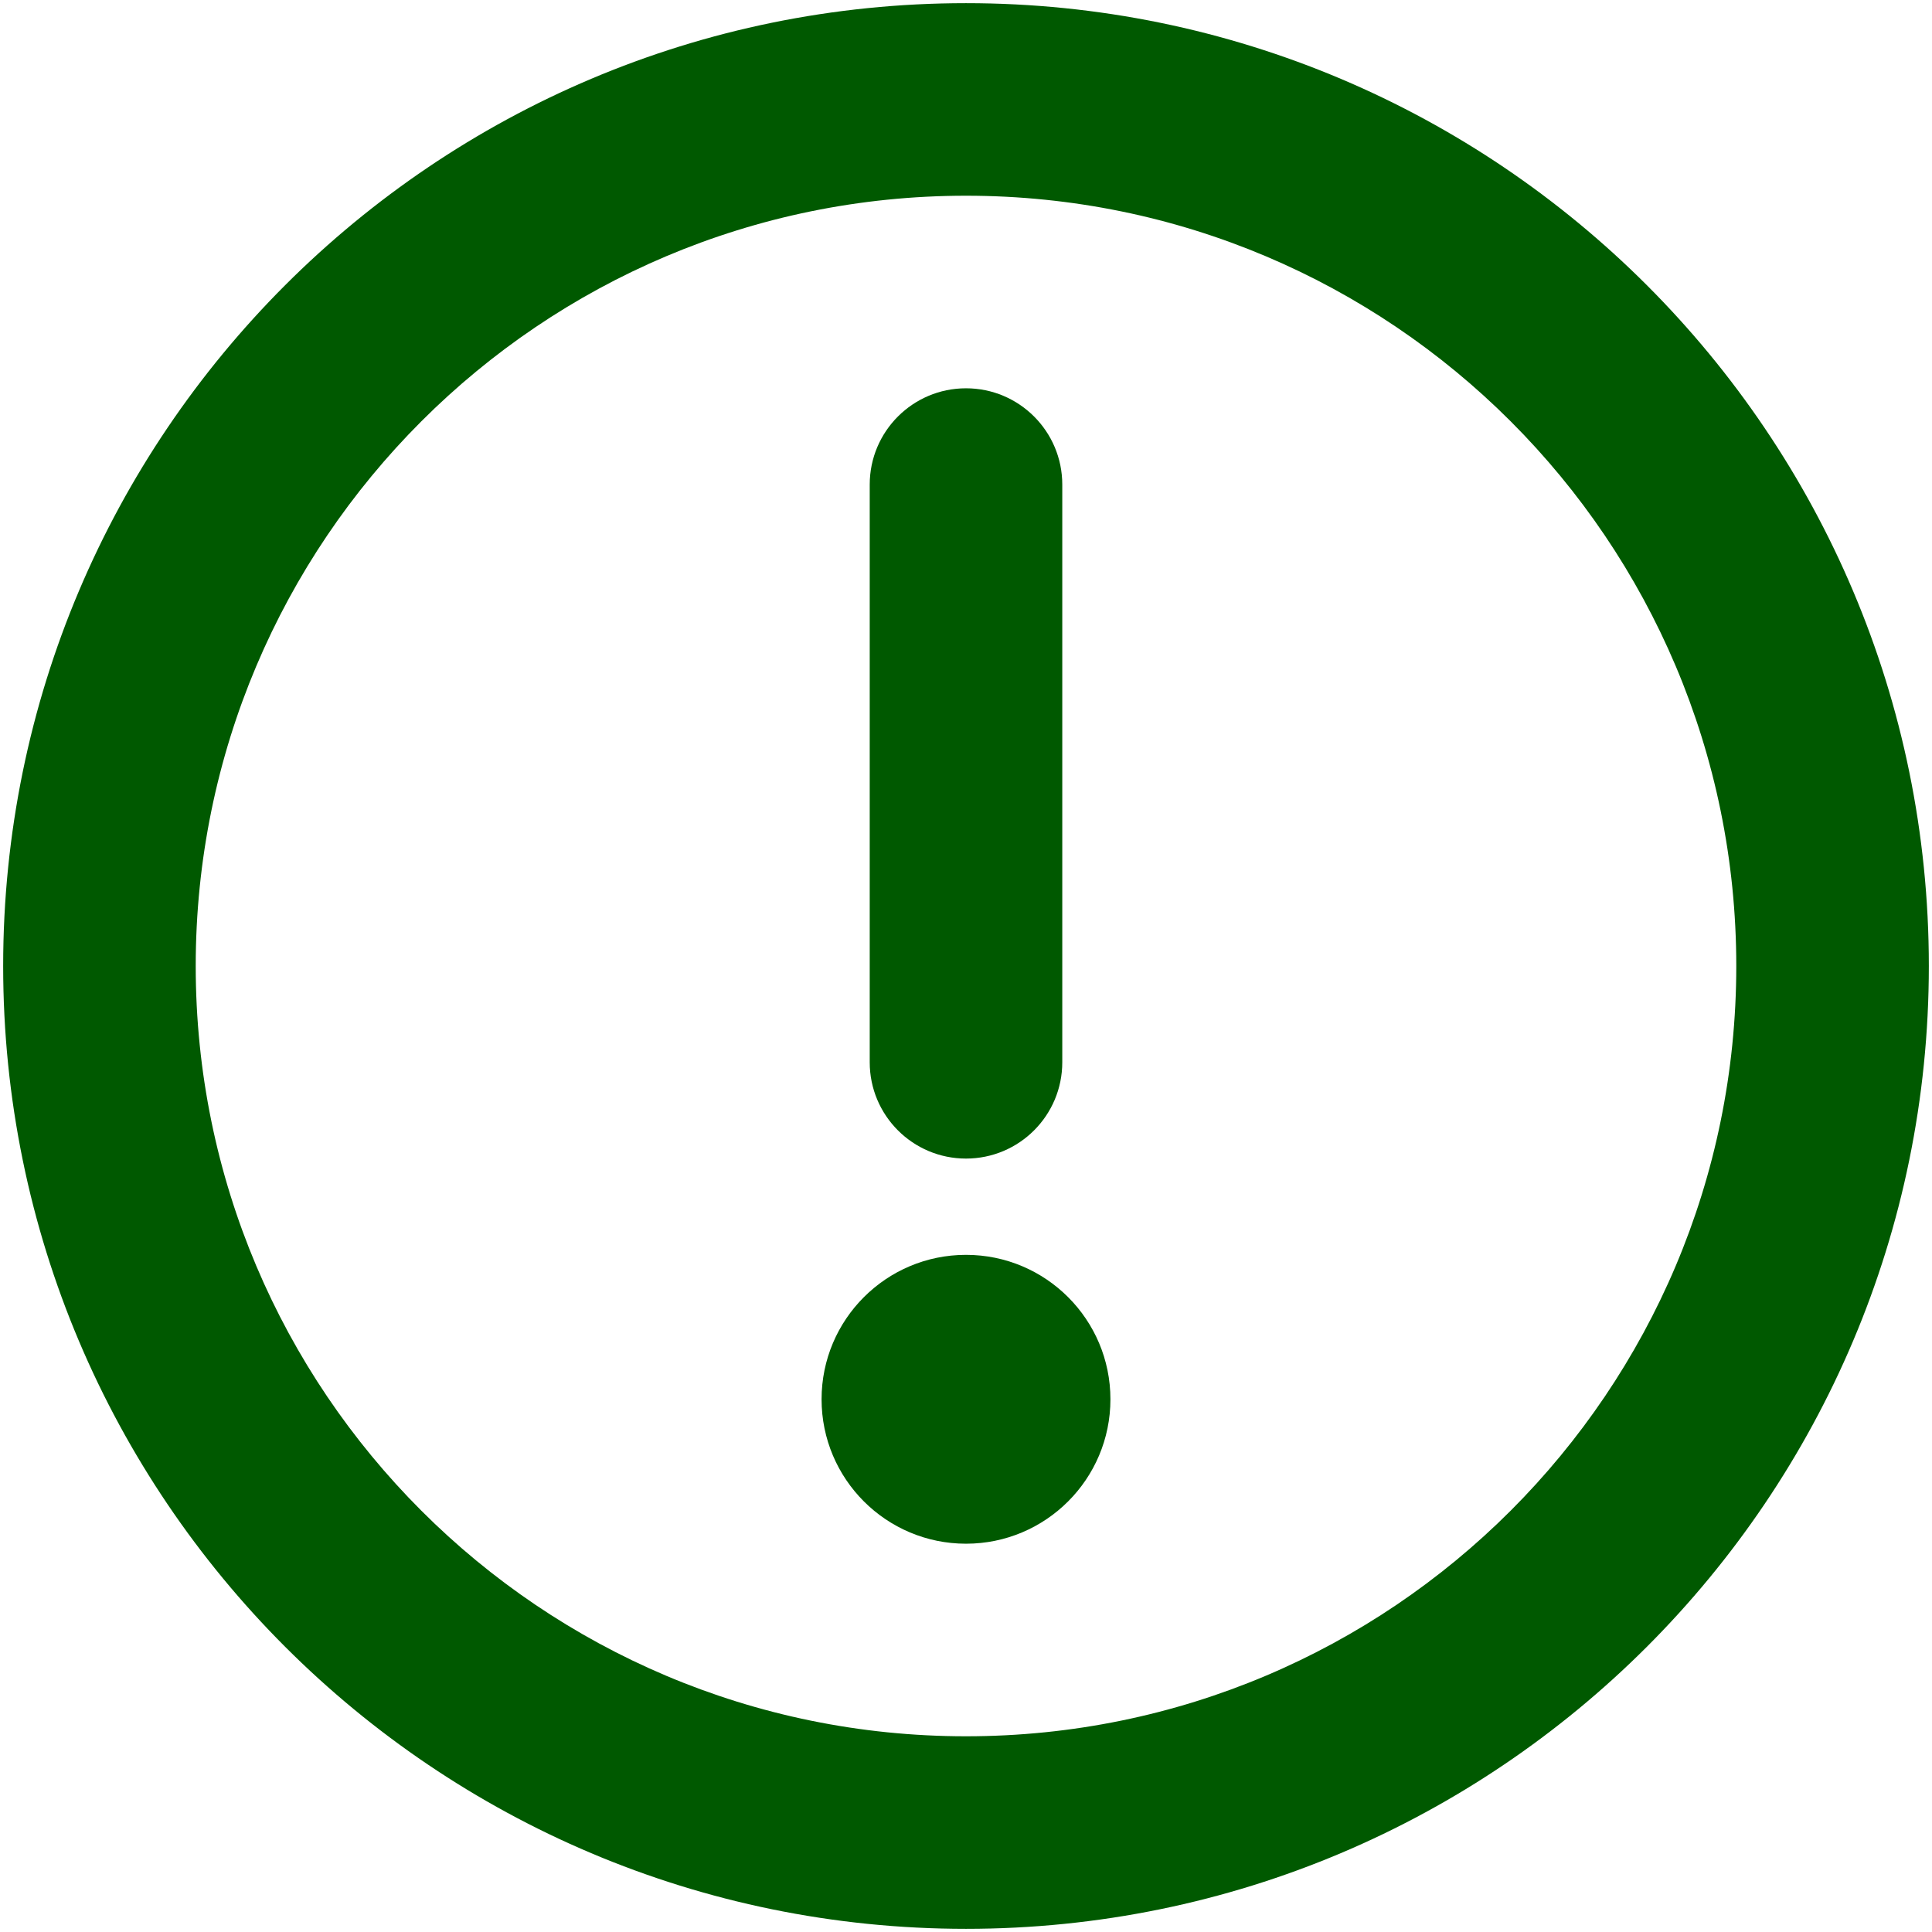 <svg width="102" height="102" viewBox="0 0 102 102" fill="none" xmlns="http://www.w3.org/2000/svg">
<path fill-rule="evenodd" clip-rule="evenodd" d="M51 10.333C28.541 10.333 10.333 28.54 10.333 51C10.333 73.46 28.541 91.667 51 91.667C73.46 91.667 91.667 73.46 91.667 51C91.667 28.54 73.46 10.333 51 10.333ZM0.167 51C0.167 22.925 22.926 0.167 51 0.167C79.075 0.167 101.833 22.925 101.833 51C101.833 79.074 79.075 101.833 51 101.833C22.926 101.833 0.167 79.074 0.167 51Z" fill="#005900"/>
<path fill-rule="evenodd" clip-rule="evenodd" d="M51 61.167C48.193 61.167 45.917 58.891 45.917 56.083L45.917 25.583C45.917 22.776 48.193 20.5 51 20.5C53.807 20.5 56.083 22.776 56.083 25.583L56.083 56.083C56.083 58.891 53.807 61.167 51 61.167Z" fill="#005900"/>
<path d="M43.375 73.875C43.375 69.664 46.789 66.25 51 66.25C55.211 66.25 58.625 69.664 58.625 73.875C58.625 78.086 55.211 81.5 51 81.5C46.789 81.5 43.375 78.086 43.375 73.875Z" fill="#005900"/>
</svg>
